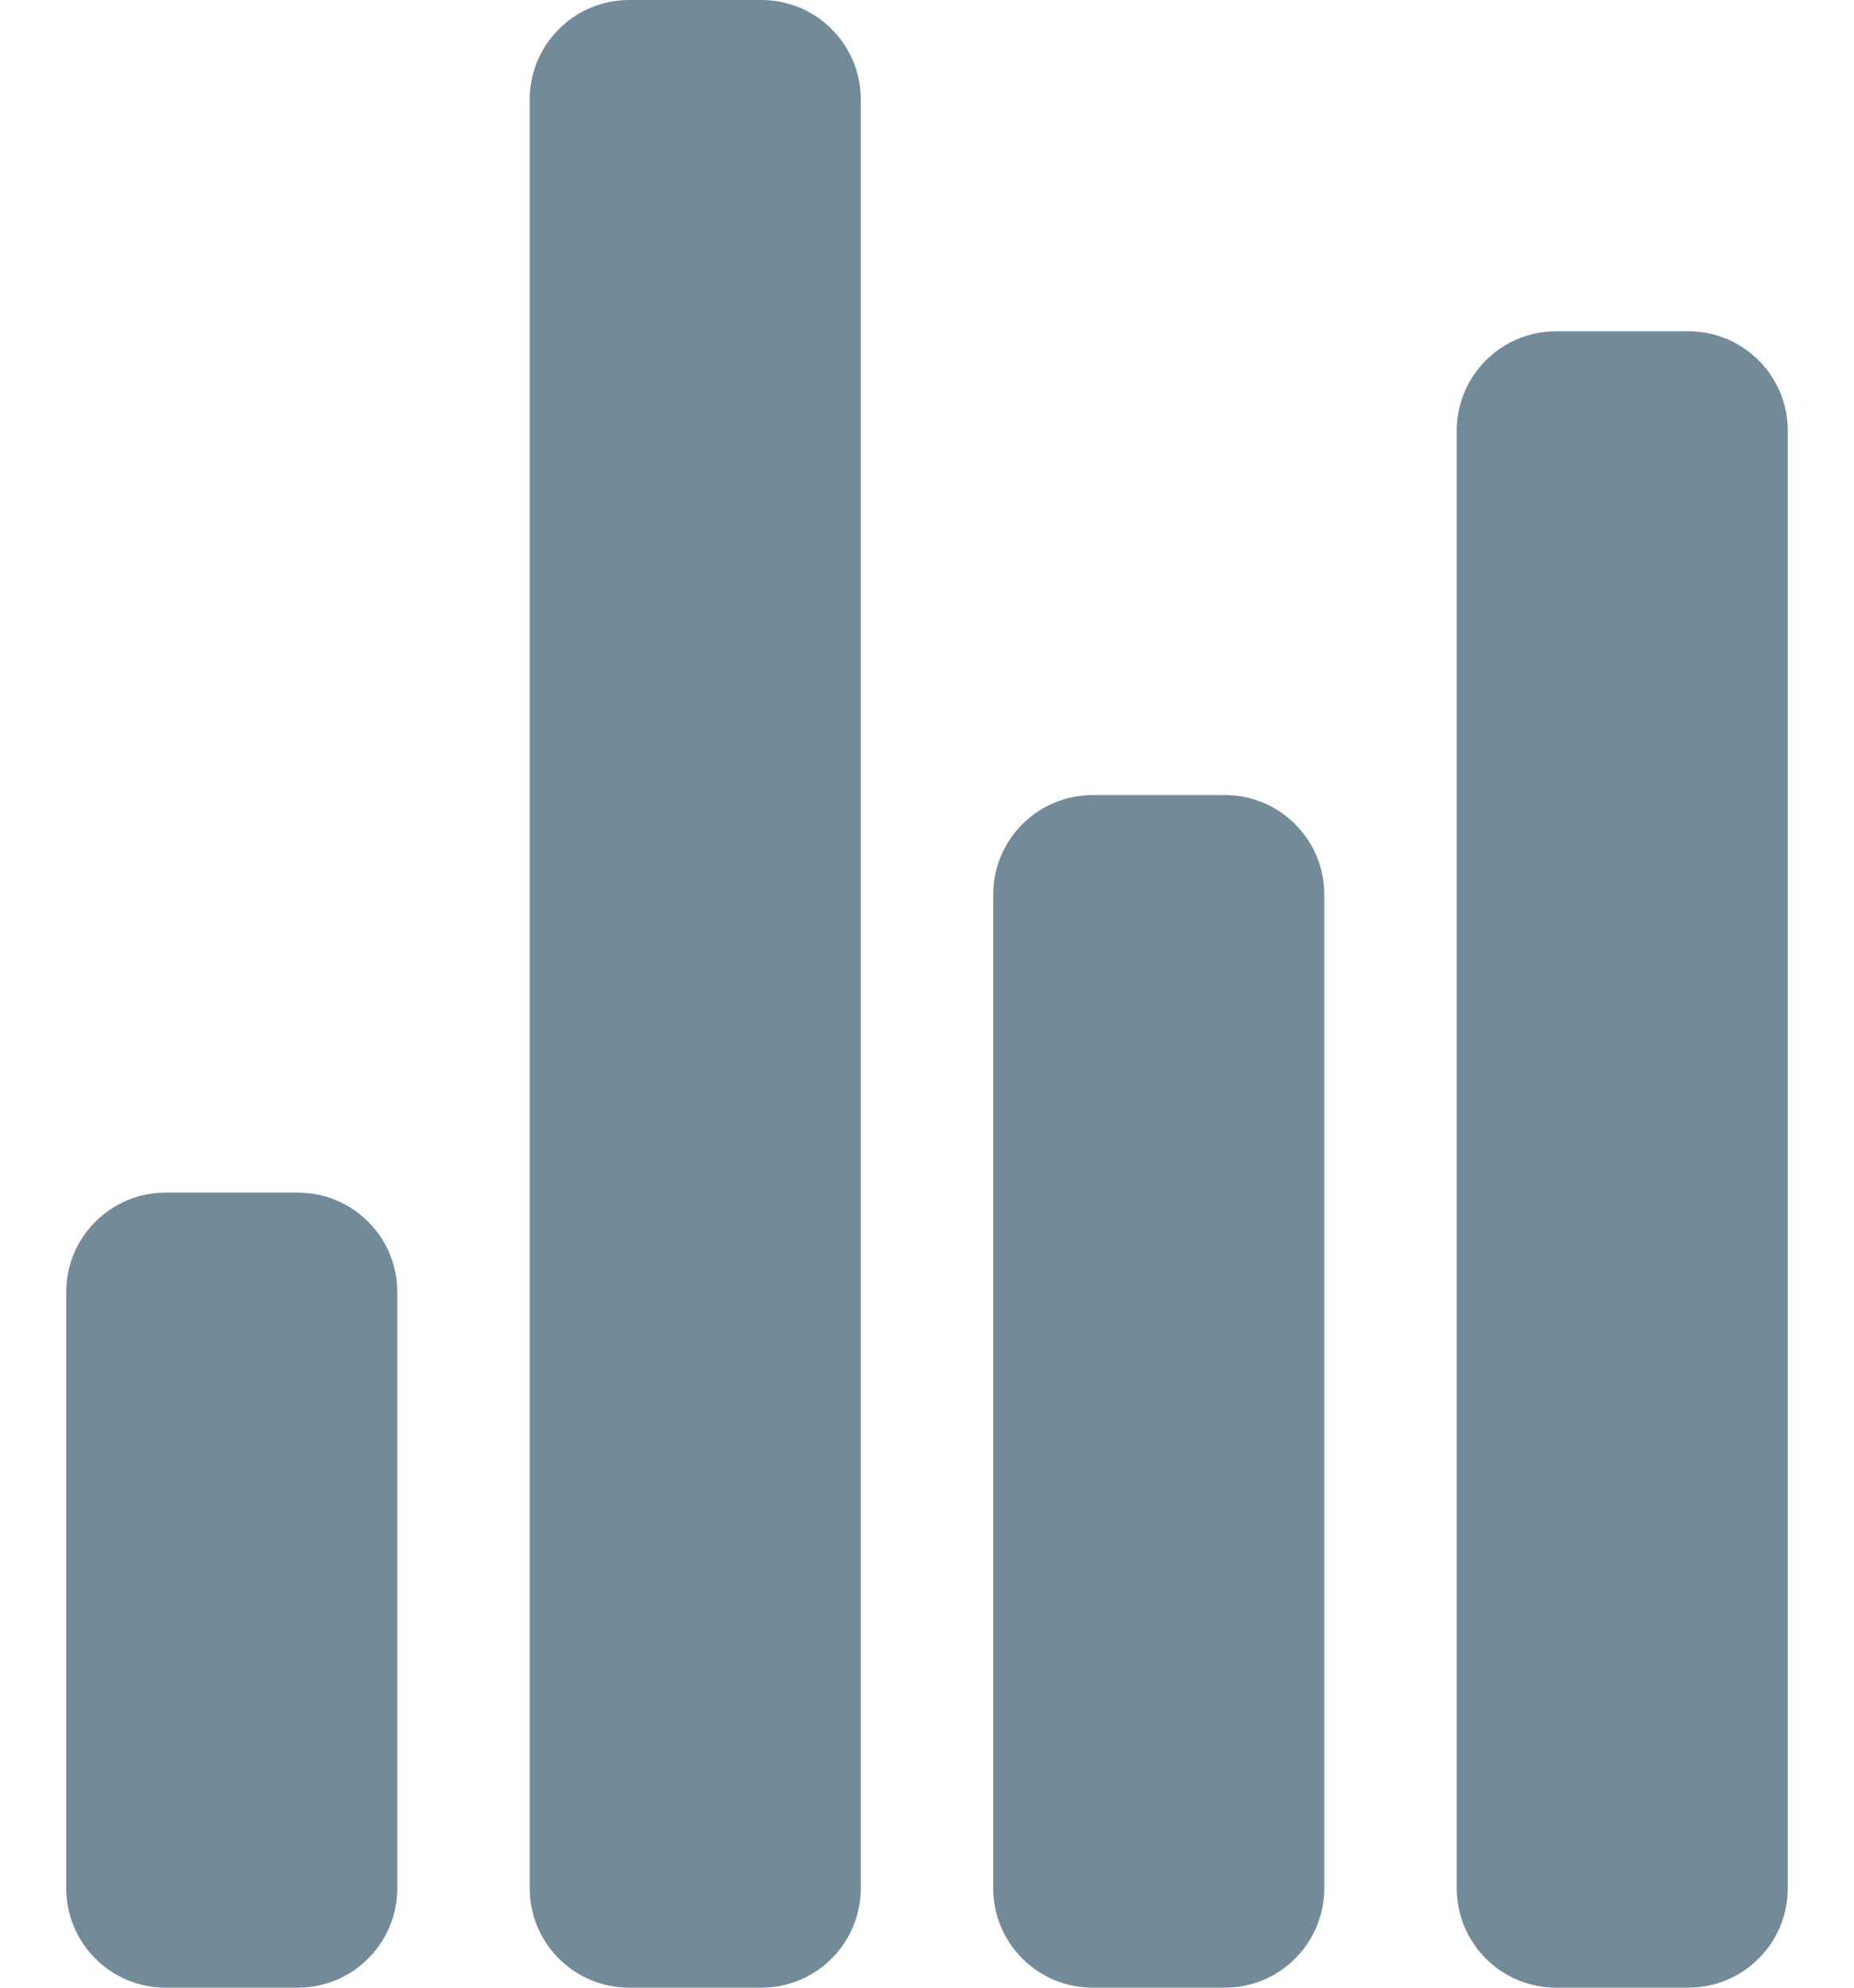 <svg width="14" height="15" viewBox="0 0 14 15" fill="none" xmlns="http://www.w3.org/2000/svg">
<path d="M2.25 15H1.25C1.051 15 0.86 14.921 0.72 14.78C0.579 14.64 0.5 14.449 0.5 14.25V9.75C0.5 9.551 0.579 9.36 0.72 9.22C0.86 9.079 1.051 9 1.25 9H2.25C2.449 9 2.64 9.079 2.78 9.22C2.921 9.36 3 9.551 3 9.75V14.25C3 14.449 2.921 14.64 2.78 14.78C2.64 14.921 2.449 15 2.25 15ZM9.25 15H8.25C8.051 15 7.86 14.921 7.72 14.78C7.579 14.64 7.5 14.449 7.5 14.25V6.75C7.5 6.551 7.579 6.36 7.72 6.22C7.86 6.079 8.051 6 8.25 6H9.25C9.449 6 9.64 6.079 9.78 6.22C9.921 6.36 10 6.551 10 6.75V14.25C10 14.449 9.921 14.64 9.78 14.78C9.64 14.921 9.449 15 9.25 15ZM12.75 15H11.75C11.551 15 11.36 14.921 11.22 14.78C11.079 14.64 11 14.449 11 14.25V3.25C11 3.051 11.079 2.86 11.22 2.72C11.36 2.579 11.551 2.5 11.75 2.5H12.75C12.949 2.5 13.14 2.579 13.28 2.72C13.421 2.86 13.5 3.051 13.5 3.25V14.25C13.5 14.449 13.421 14.64 13.28 14.78C13.14 14.921 12.949 15 12.75 15ZM5.75 15H4.75C4.551 15 4.36 14.921 4.22 14.78C4.079 14.64 4 14.449 4 14.25V0.75C4 0.551 4.079 0.36 4.22 0.22C4.36 0.079 4.551 0 4.75 0H5.75C5.949 0 6.14 0.079 6.28 0.22C6.421 0.36 6.5 0.551 6.5 0.75V14.25C6.5 14.449 6.421 14.64 6.28 14.78C6.14 14.921 5.949 15 5.75 15Z" fill="#738A99"/>
</svg>

